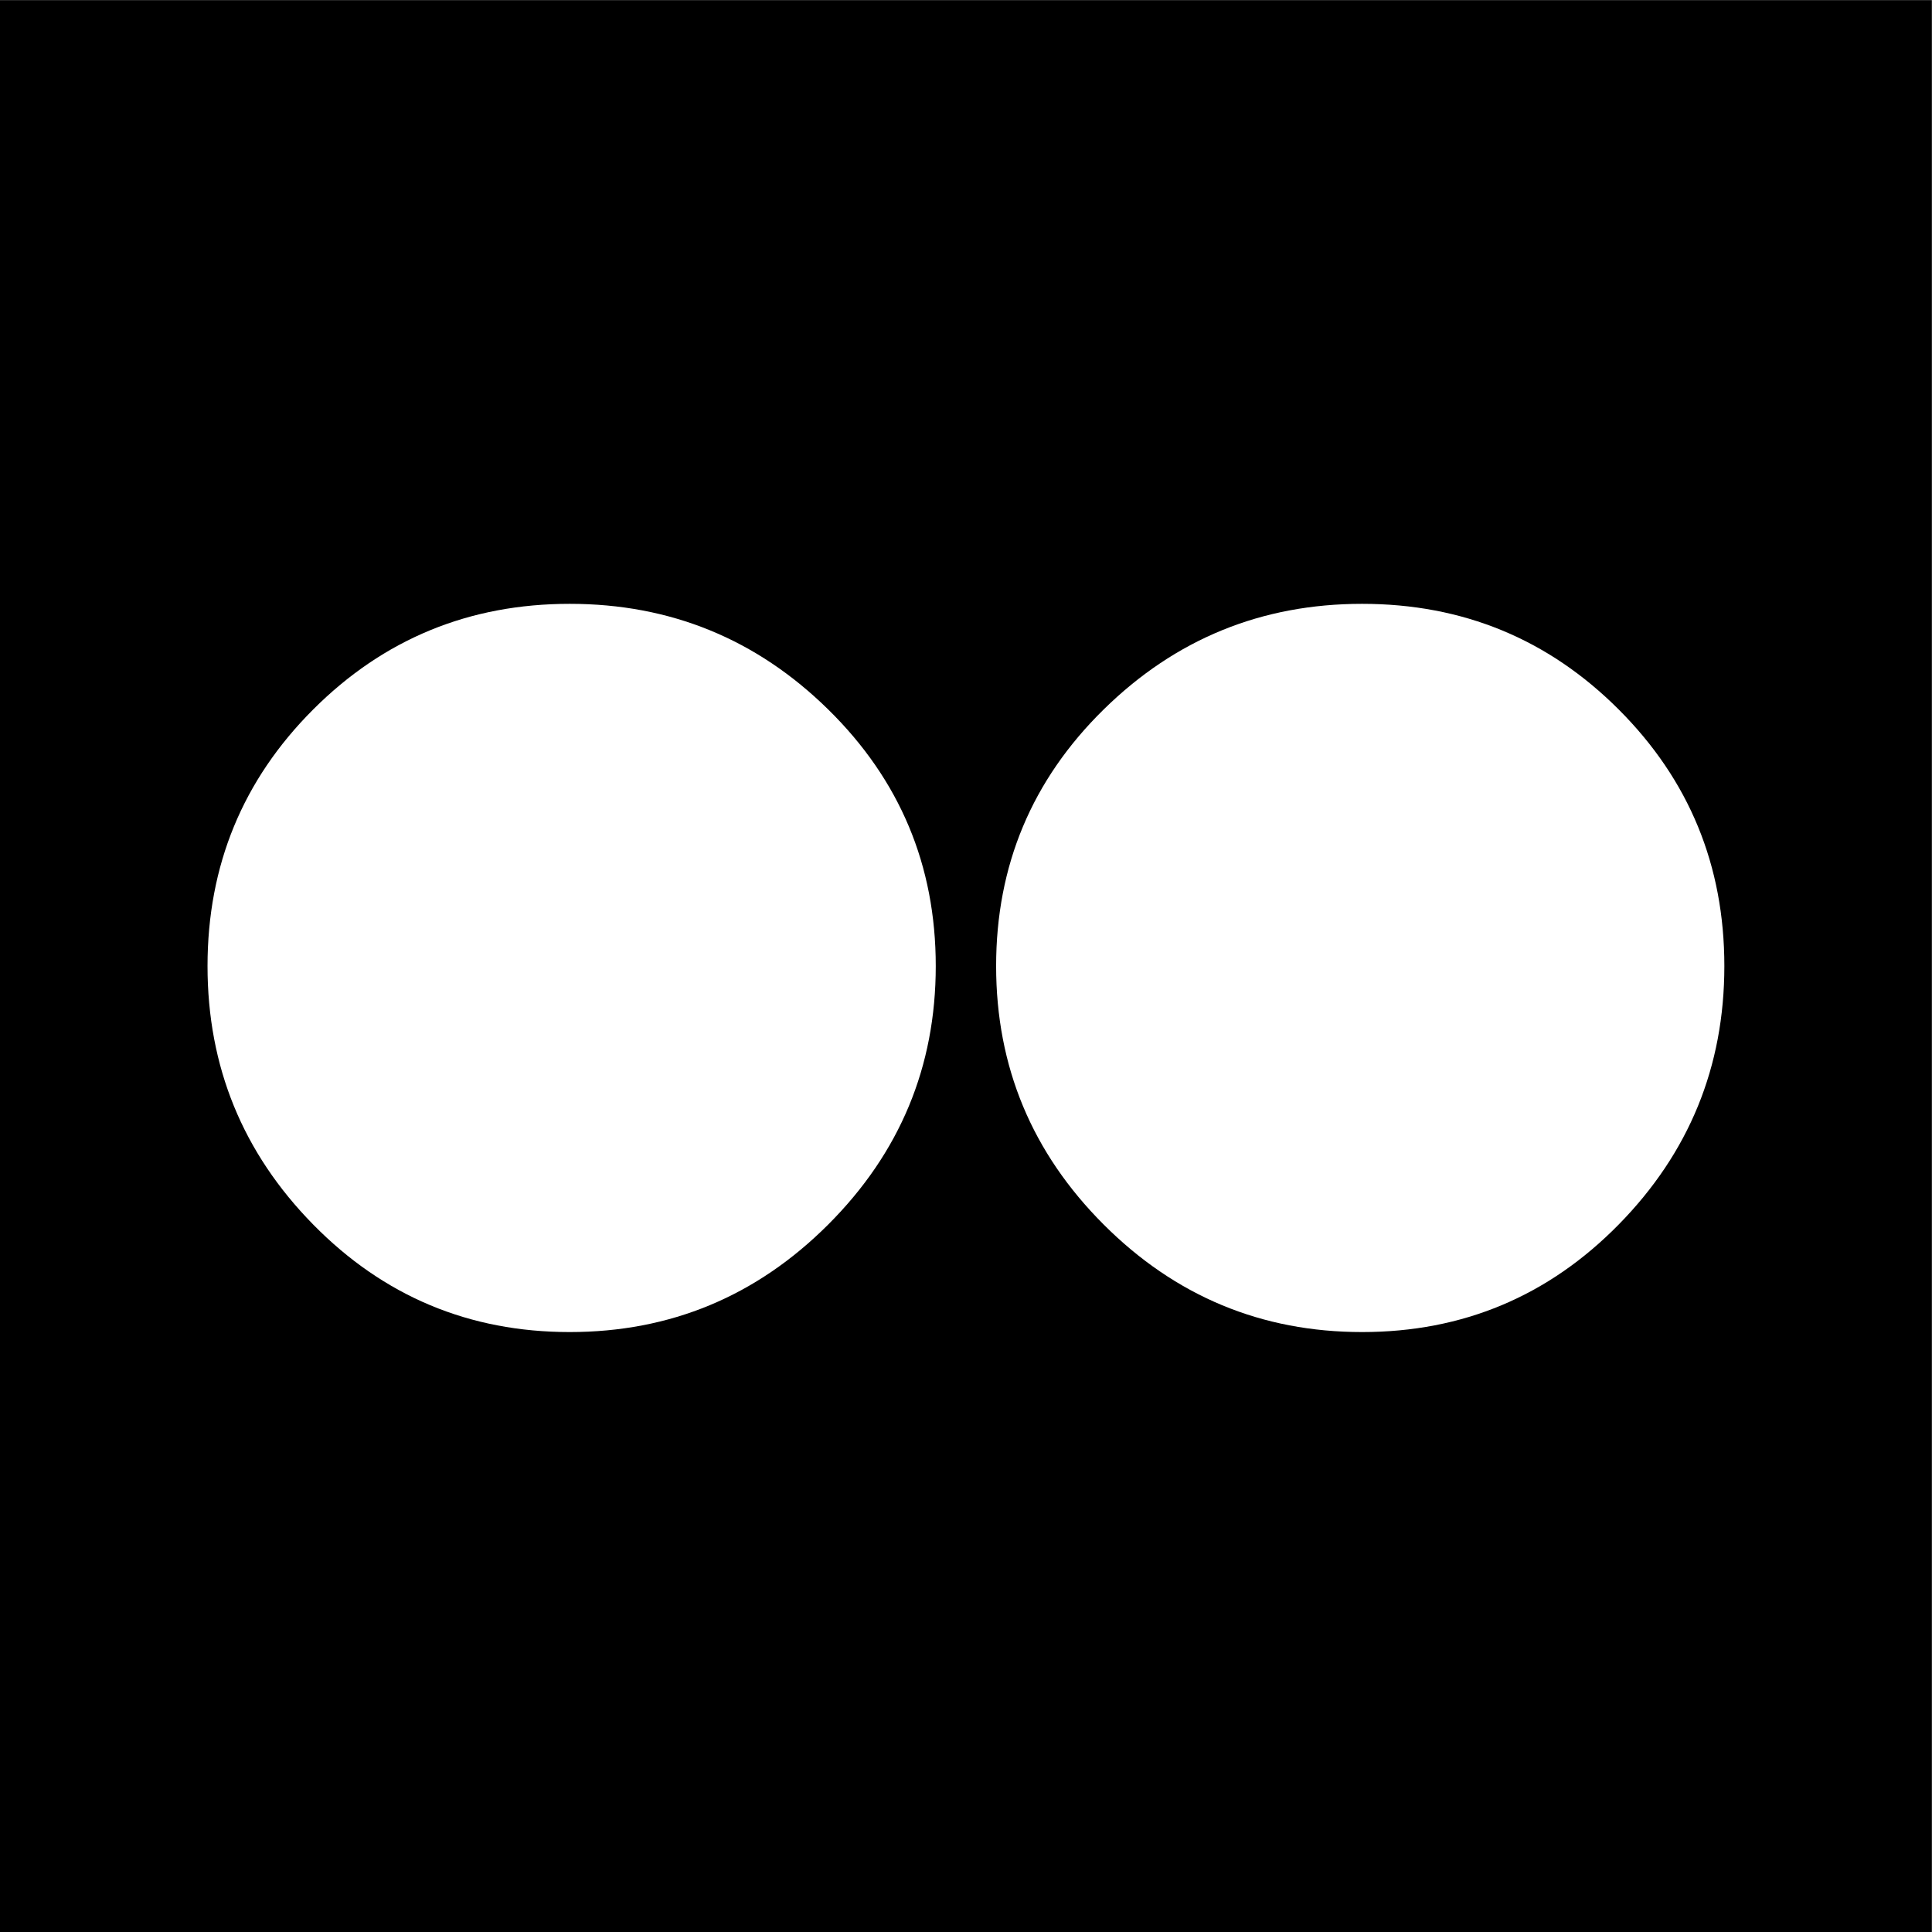 <svg height="1000" width="1000" xmlns="http://www.w3.org/2000/svg"><path d="M0 1000l0-999.936l999.936 0l0 999.936l-999.936 0zm107.415-499.968q0 78.12 54.684 133.781t132.804 55.66 133.781-55.66 55.66-133.781-55.66-132.804-133.781-54.684-132.804 54.684-54.684 132.804zm408.177 0q0 78.12 55.66 133.781t133.781 55.66 132.804-55.66 54.684-133.781-54.684-132.804-132.804-54.684-133.781 54.684-55.66 132.804z"/></svg>
